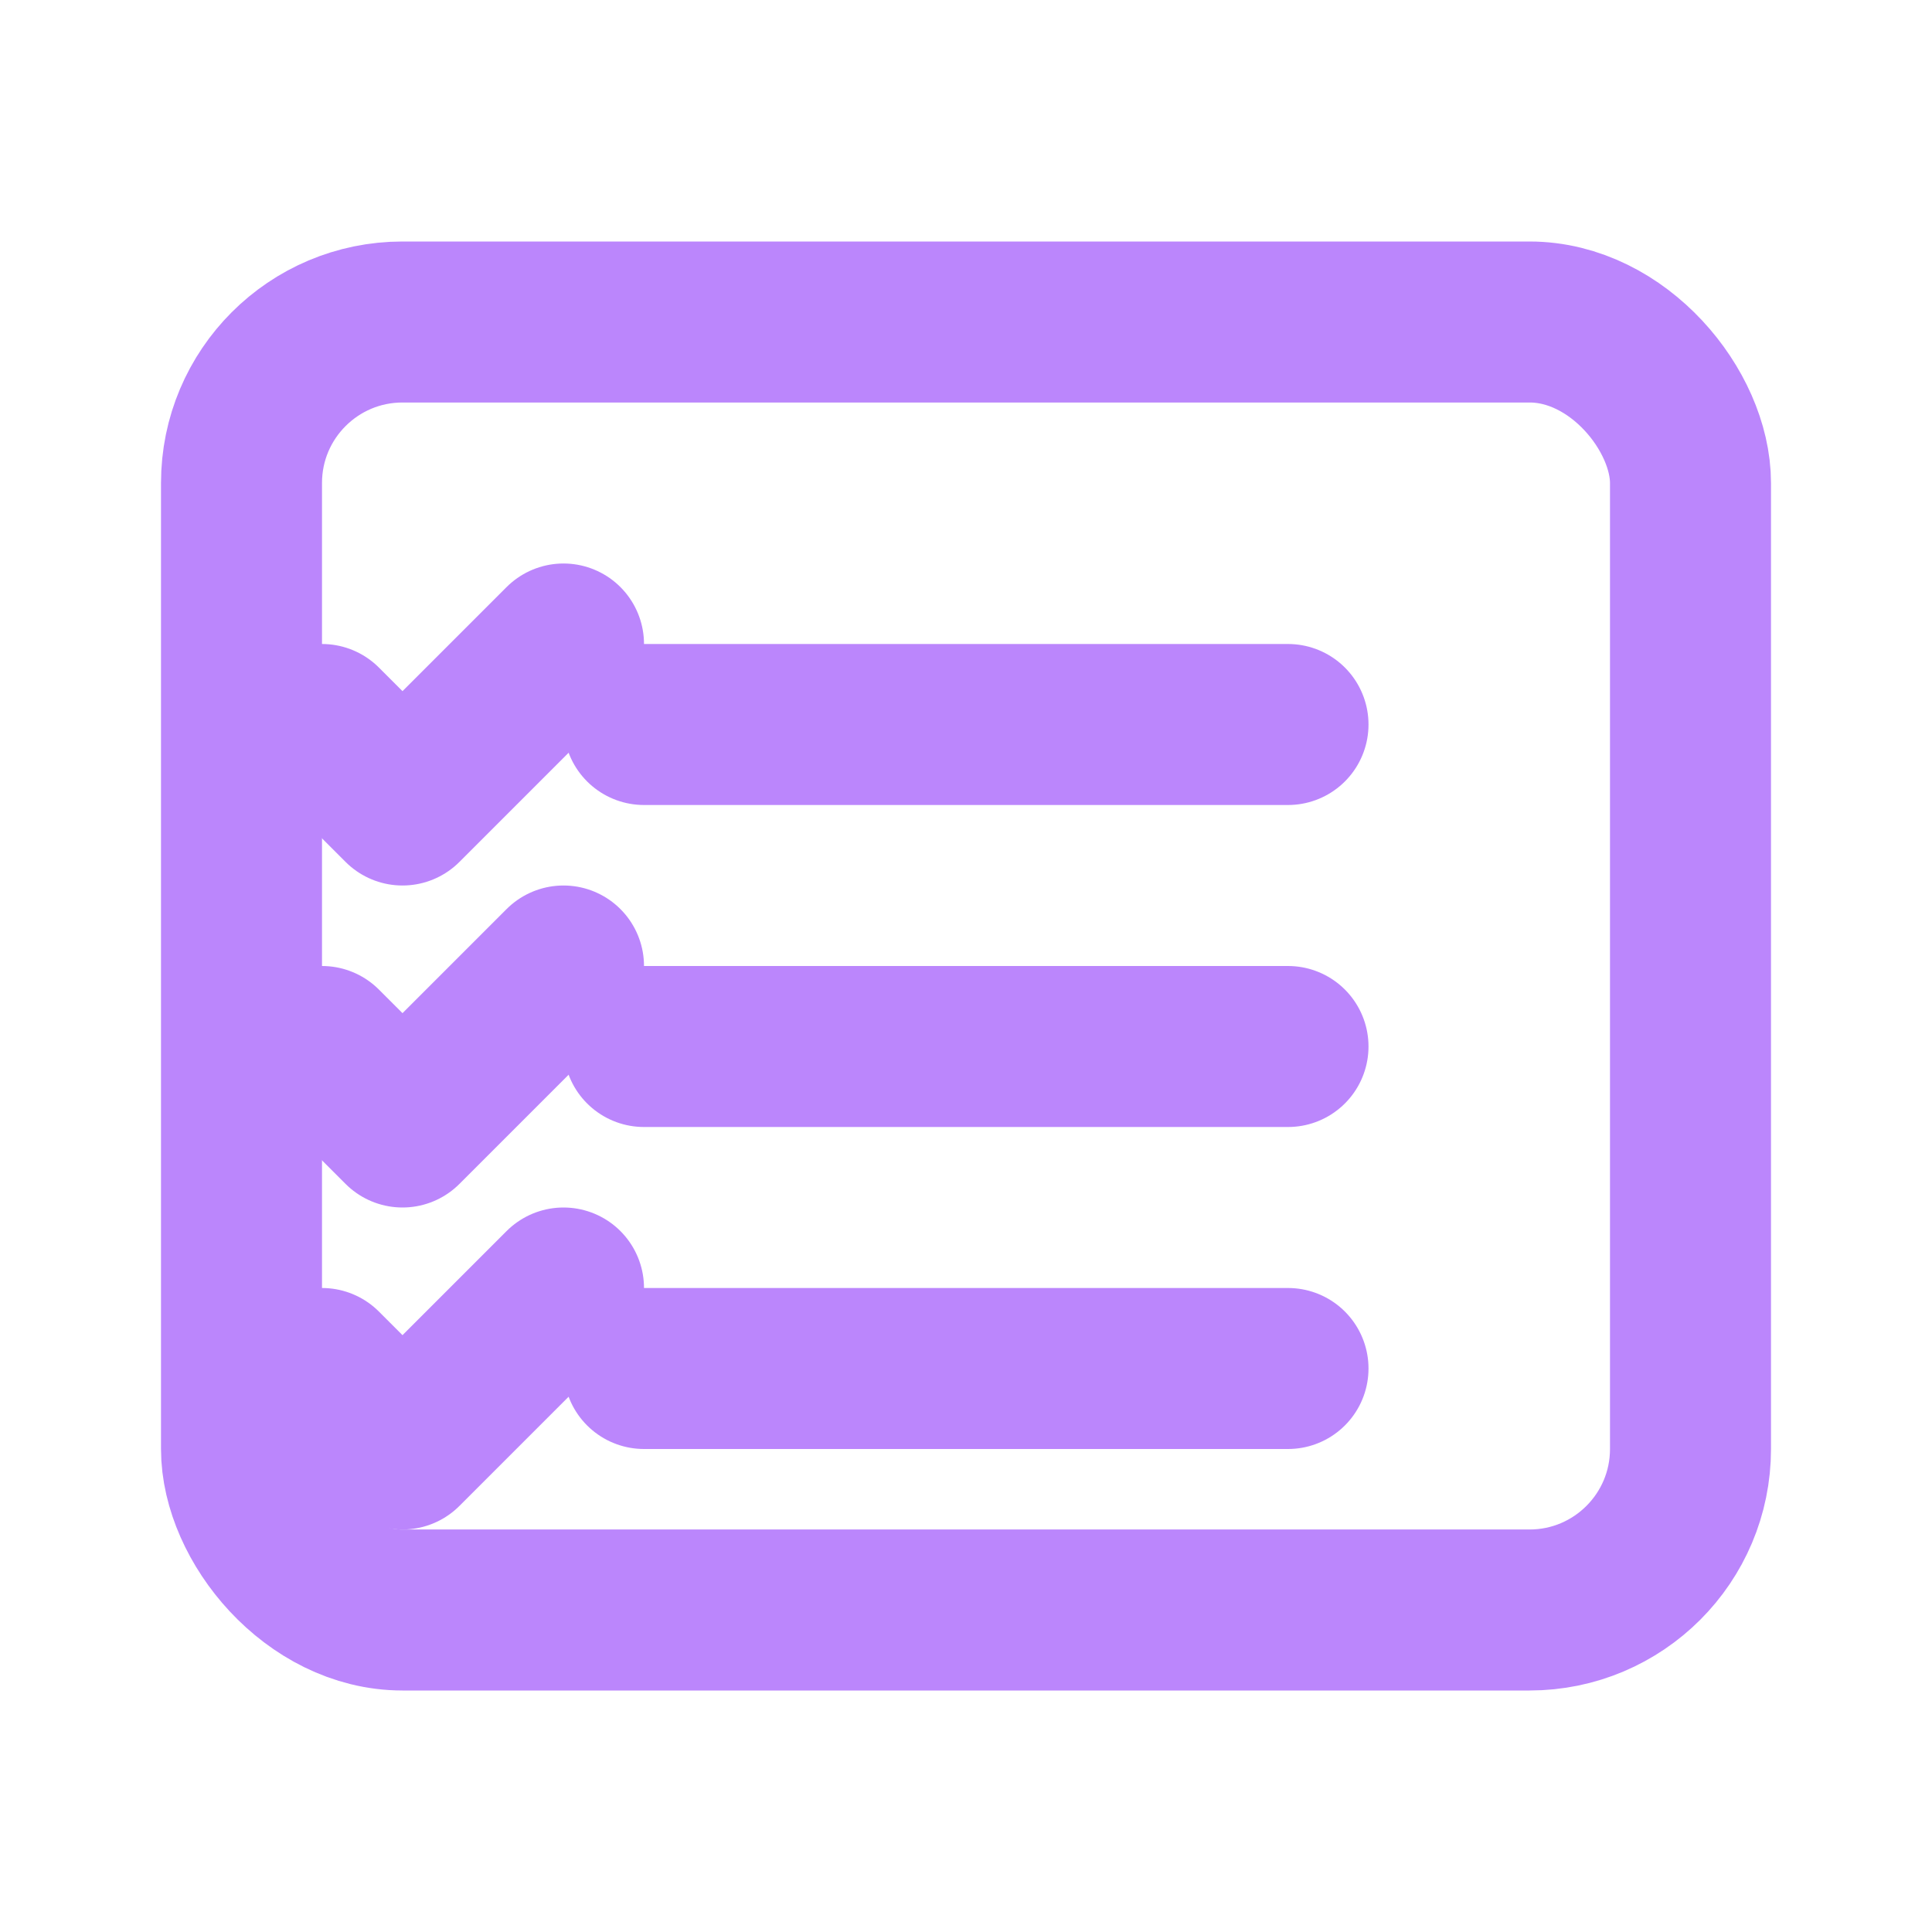 <svg xmlns="http://www.w3.org/2000/svg" width="50" height="50" viewBox="0 0 24 24" fill="none" stroke="#bb86fc" stroke-width="2" stroke-linecap="round" stroke-linejoin="round">
  <rect x="3" y="4" width="18" height="16" rx="2" ry="2"></rect>
  <line x1="8" y1="9" x2="16" y2="9"></line>
  <line x1="8" y1="13" x2="16" y2="13"></line>
  <line x1="8" y1="17" x2="16" y2="17"></line>
  <polyline points="4 9 5 10 7 8"></polyline>
  <polyline points="4 13 5 14 7 12"></polyline>
  <polyline points="4 17 5 18 7 16"></polyline>
</svg>
